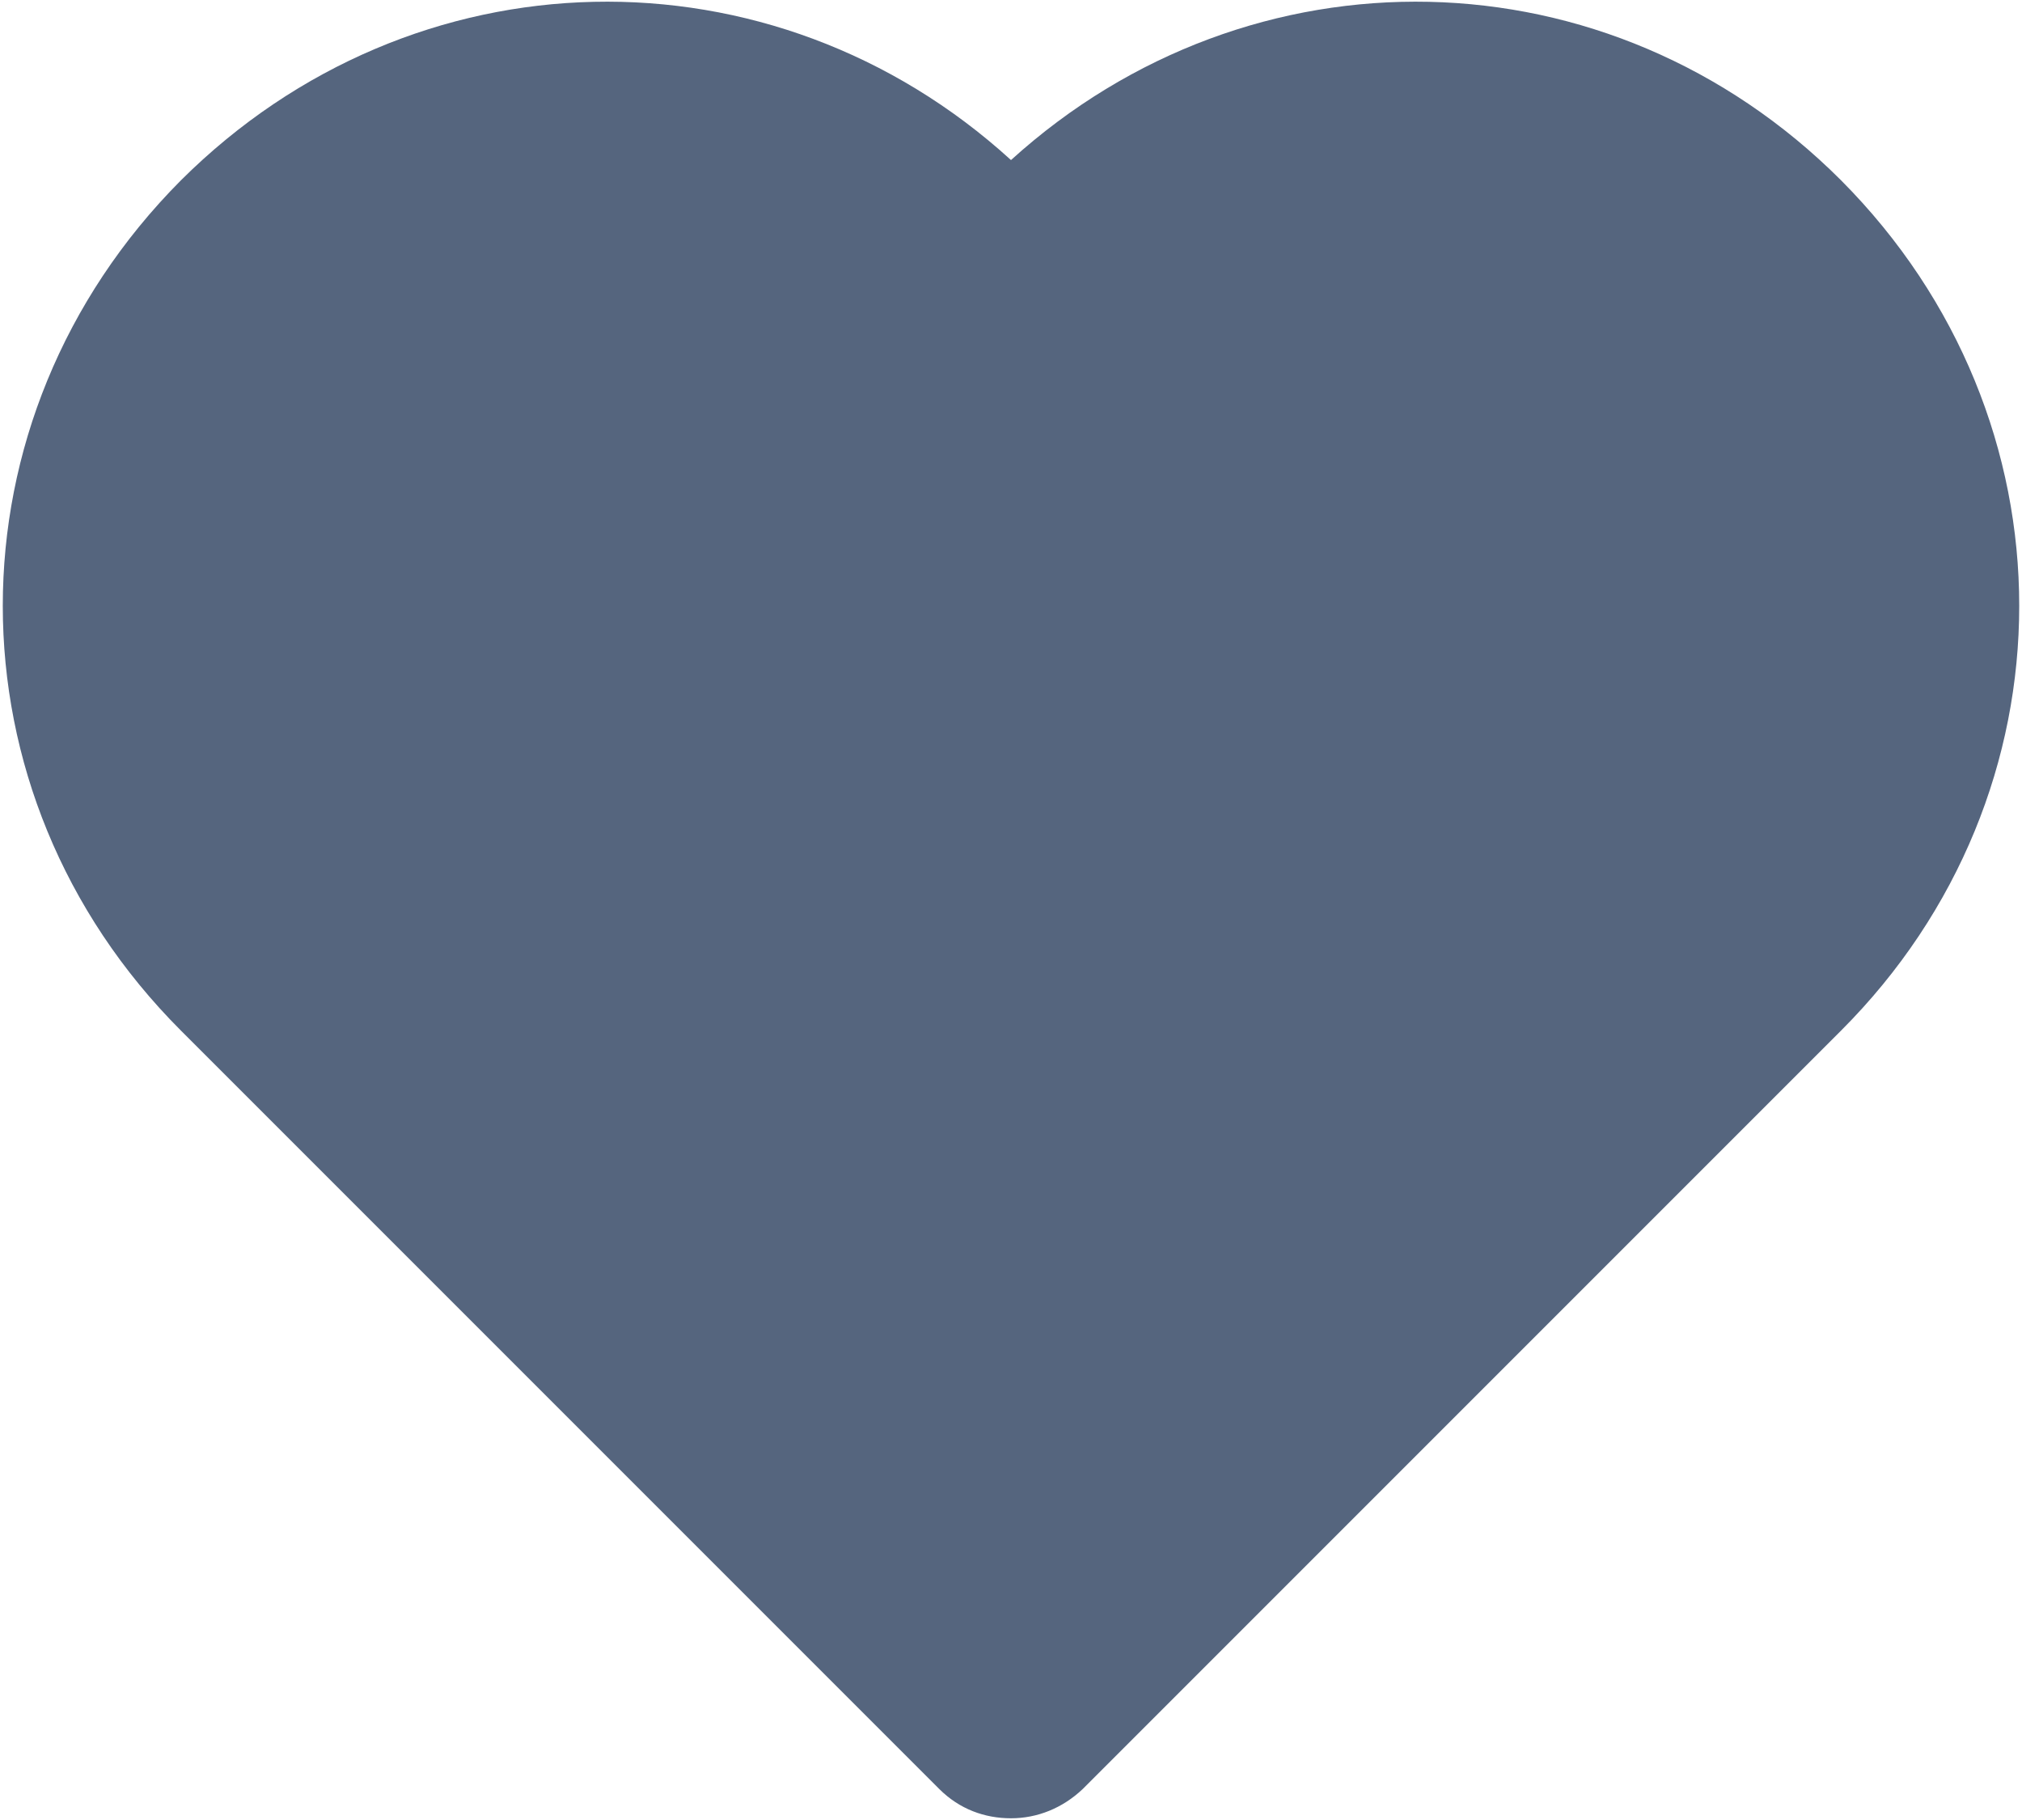 <svg width="20" height="18" viewBox="0 0 20 18" fill="none" xmlns="http://www.w3.org/2000/svg">
<path d="M9.29 17.693C9.49 17.893 9.74 17.983 10 17.983C10.26 17.983 10.51 17.883 10.71 17.693L18.21 10.193C20.56 7.843 20.56 4.143 18.21 1.783C15.92 -0.507 12.37 -0.567 10 1.583C7.64 -0.567 4.09 -0.507 1.79 1.783C-0.56 4.143 -0.56 7.843 1.79 10.193L9.29 17.693Z" fill="#55657E"/>
</svg>

